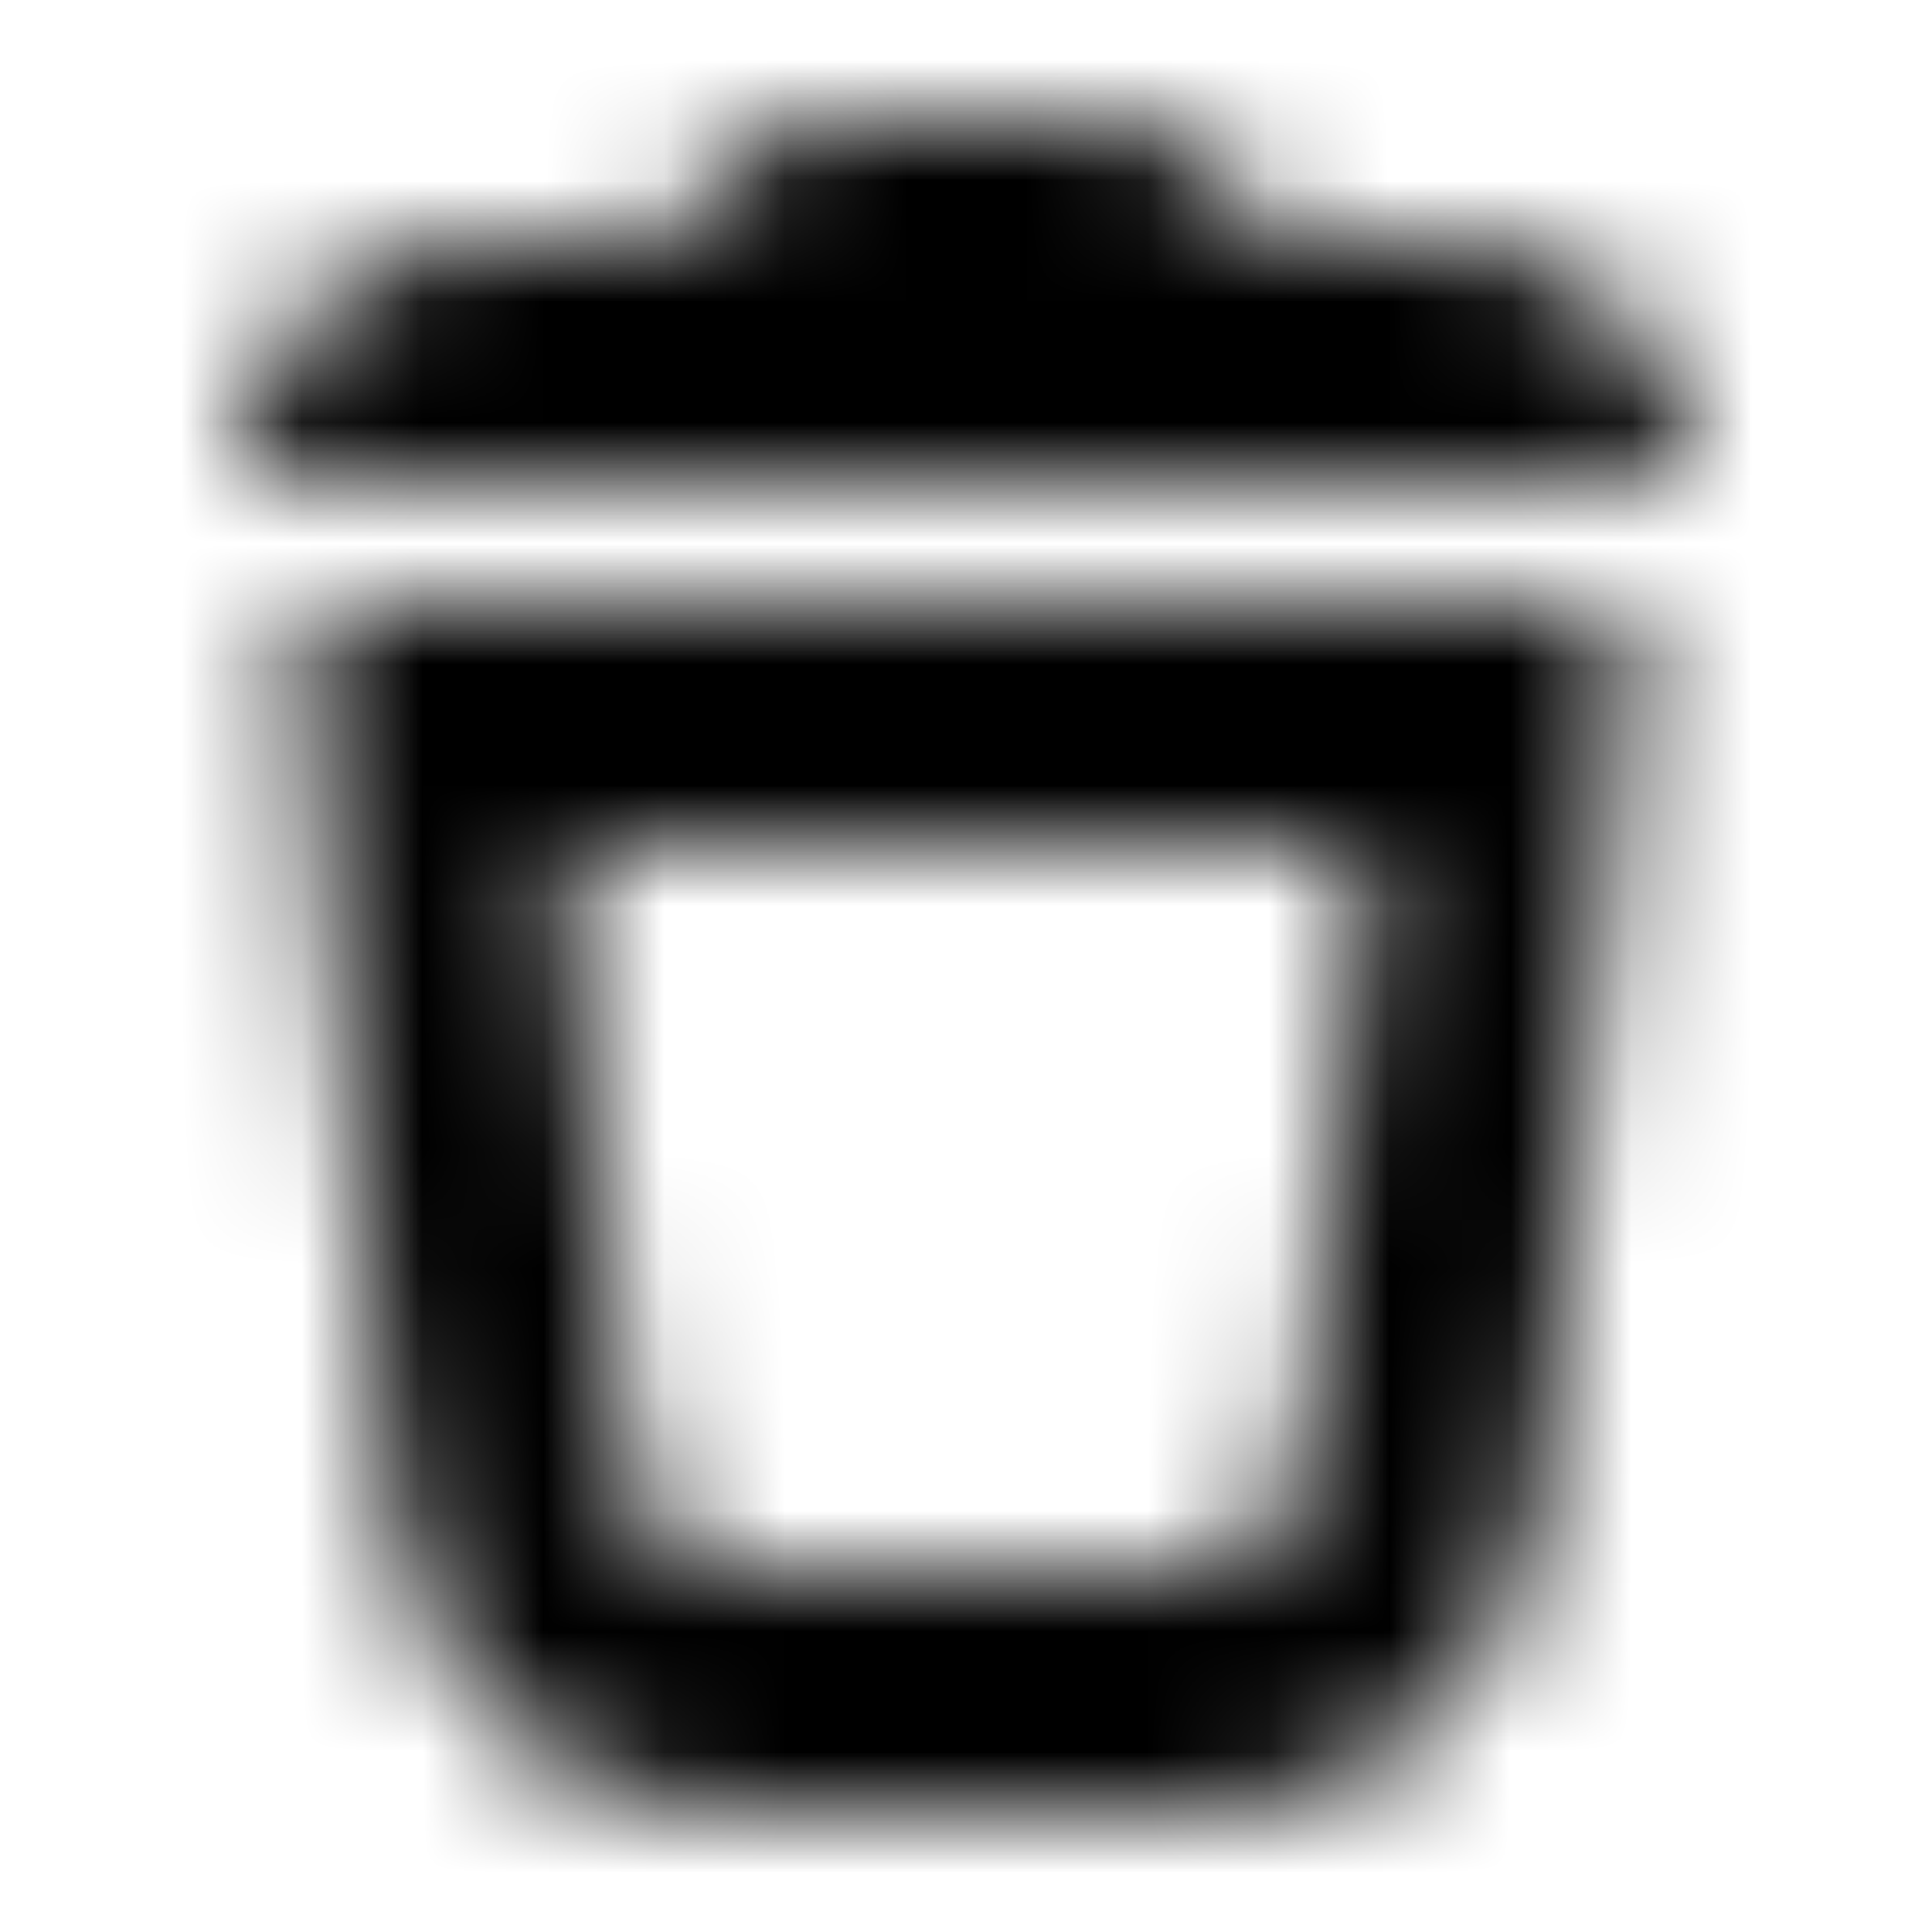 <svg width="16" height="16" viewBox="0 0 16 16" fill="#9299A2" xmlns="http://www.w3.org/2000/svg">
<mask id="mask0_178_1395" style="mask-type:alpha" maskUnits="userSpaceOnUse" x="0" y="0" width="16" height="16">
<path fill-rule="evenodd" clip-rule="evenodd" d="M2 4C2 2.895 2.895 2 4 2H5.625C5.925 1.277 6.309 1 7.307 1H8.818C9.793 1 10.176 1.304 10.5 2L12 2C13.105 2 14 2.895 14 4L2 4ZM5.223 12.145L5.223 12.136L5.222 12.127L4.663 7H11.337L10.778 12.127L10.777 12.136L10.777 12.145C10.736 12.739 10.311 13 10.03 13H5.971C5.689 13 5.264 12.739 5.223 12.145ZM3.228 12.283L2.657 7L2.5 5H4.506H11.494H13.5L13.343 7L12.772 12.283C12.666 13.815 11.47 15 10.03 15H5.971C4.531 15 3.334 13.815 3.228 12.283Z" fill="black"/>
</mask>
<g mask="url(#mask0_178_1395)">
<rect width="16" height="16" fill="current"/>
</g>
</svg>
